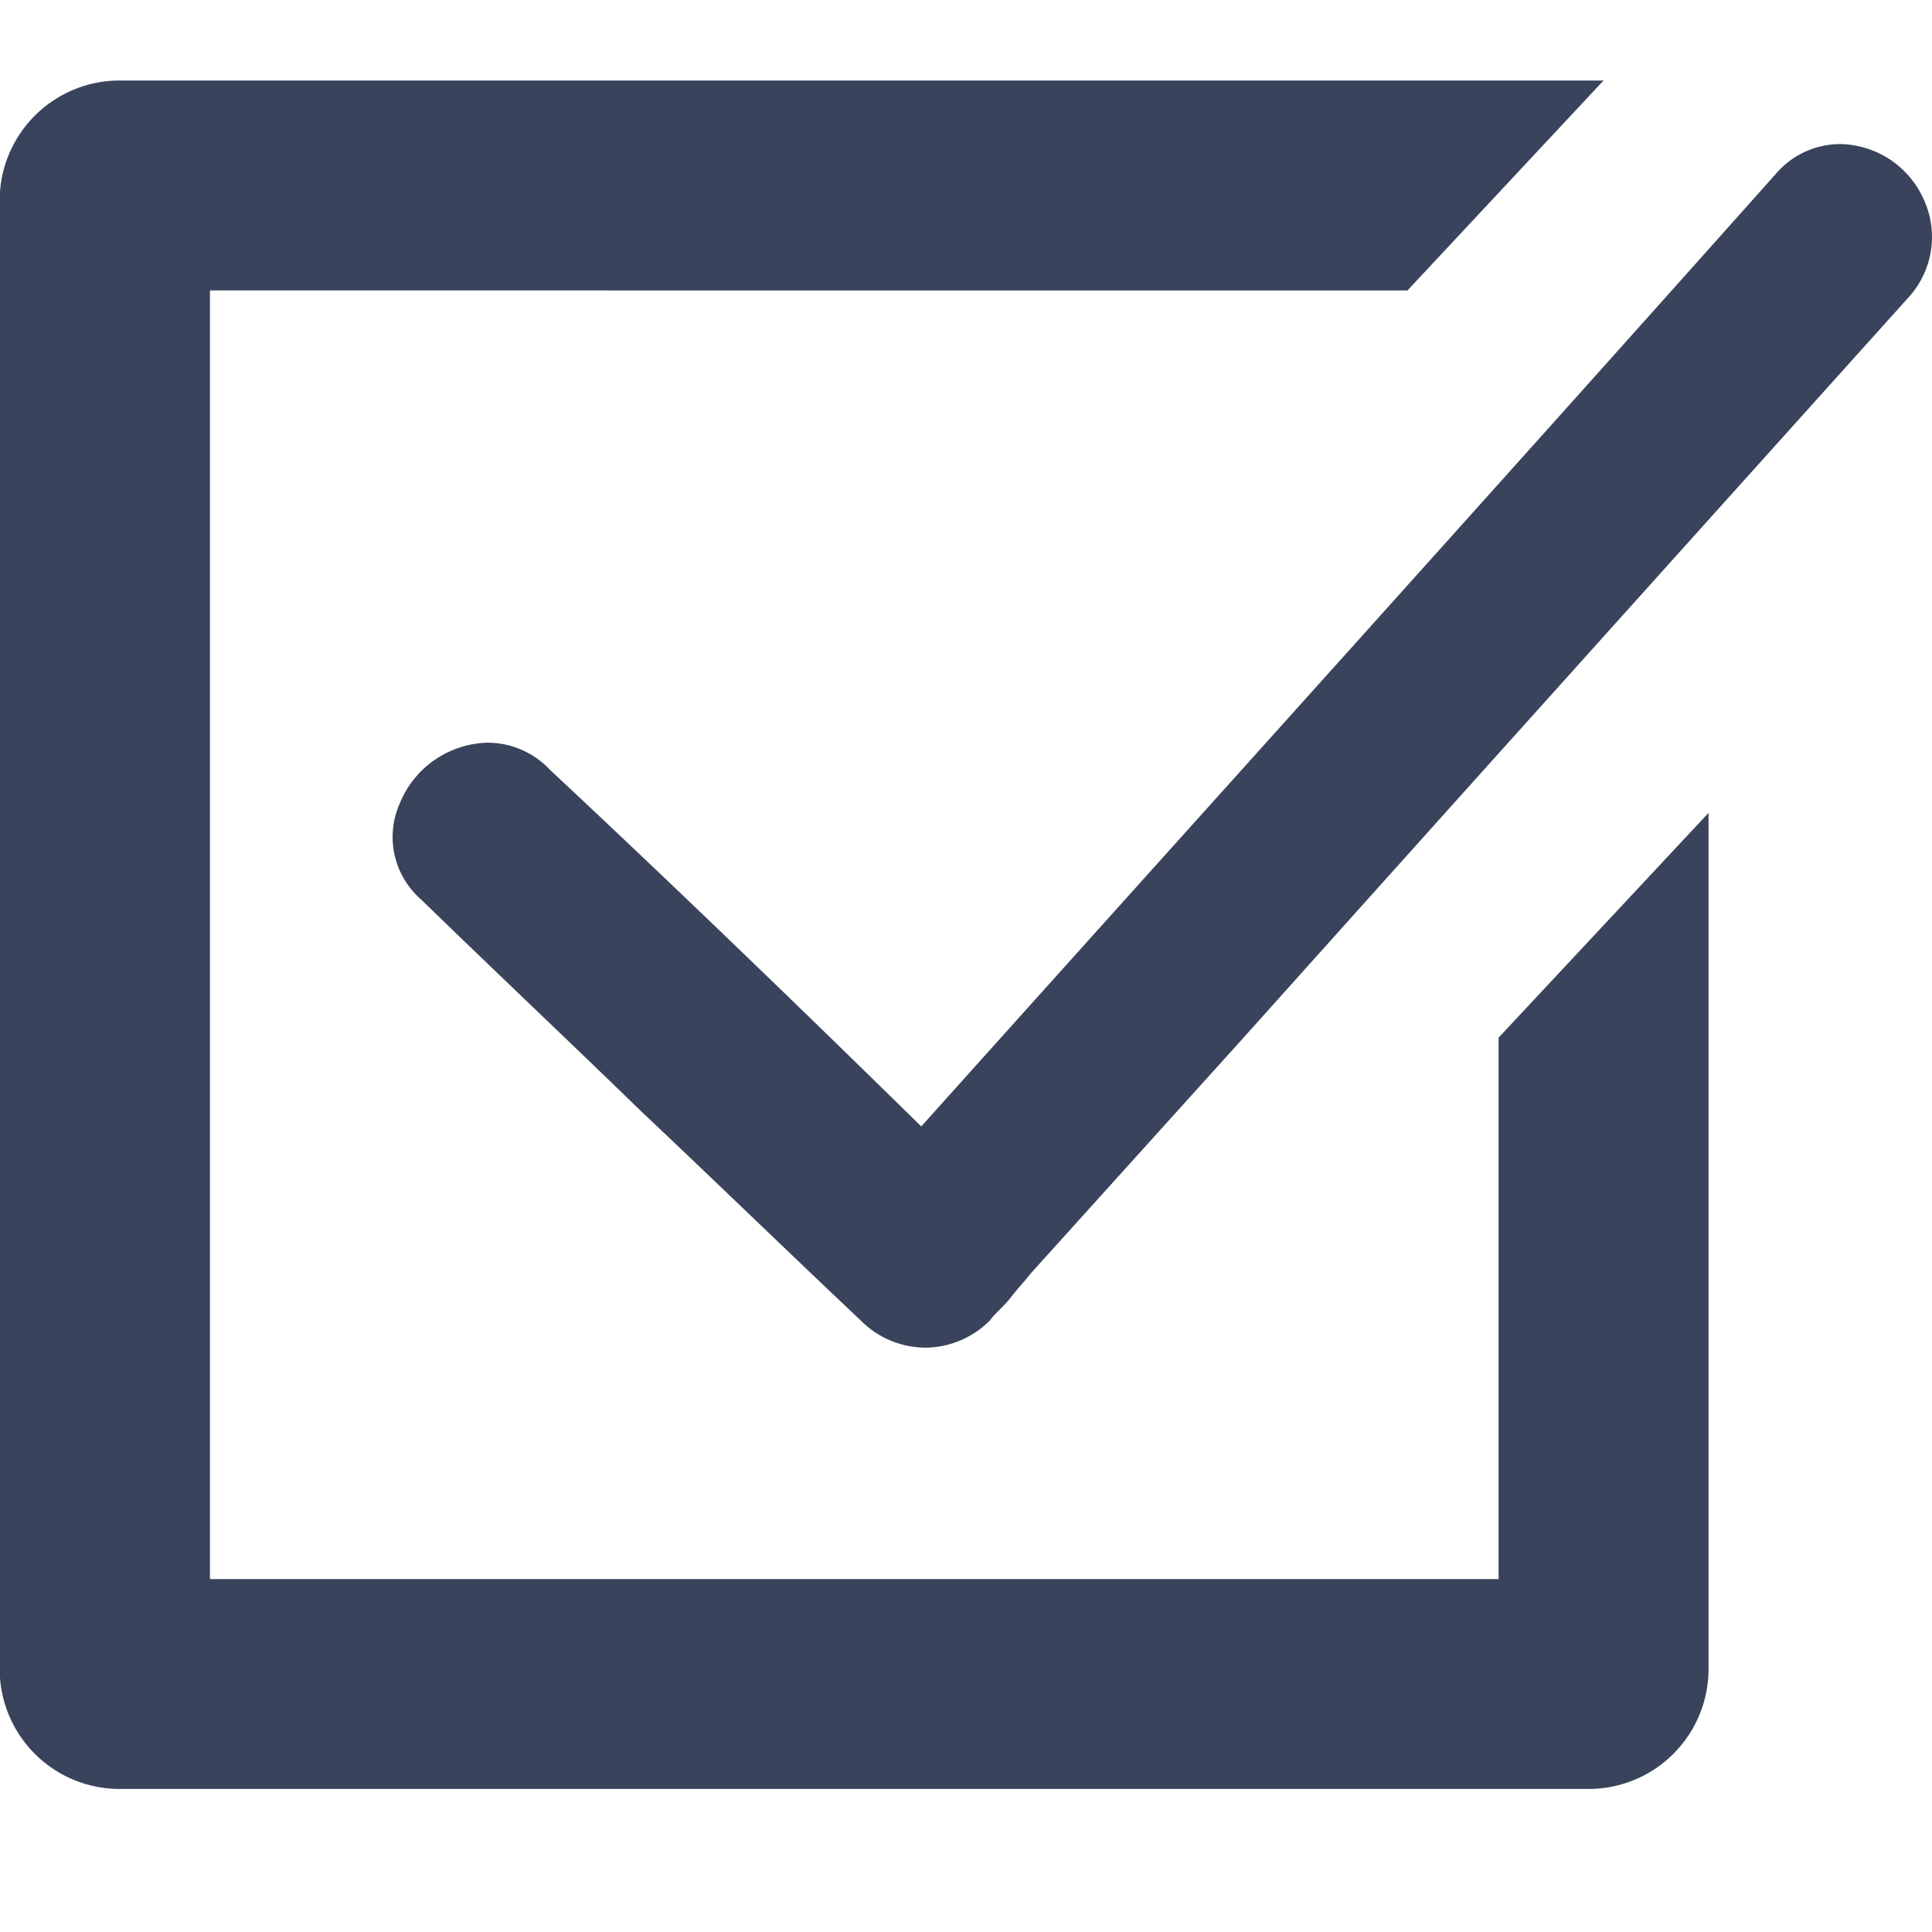 <svg xmlns="http://www.w3.org/2000/svg" width="24" height="24" viewBox="0 0 24 24"><defs><style>.a{fill:none;}.b{fill:#3a435c;}</style></defs><g transform="translate(-344 -583)"><rect class="a" width="24" height="24" transform="translate(344 583)"/><g transform="translate(253.896 461.93)"><g transform="translate(94.979 122.862)"><path class="b" d="M103.181,138.069a1.14,1.14,0,0,1-.8-.337c-.906-.855-1.814-1.737-2.72-2.591-.907-.882-1.84-1.762-2.746-2.643a1.028,1.028,0,0,1-.26-1.192,1.21,1.21,0,0,1,1.088-.752,1.063,1.063,0,0,1,.777.337c1.58,1.476,3.187,3.031,4.612,4.43,3.394-3.783,7.021-7.8,10.623-11.841a1.05,1.05,0,0,1,.8-.362,1.157,1.157,0,0,1,1.036.7,1.113,1.113,0,0,1-.207,1.218c-2.772,3.083-5.545,6.166-8.239,9.172l-2.643,2.928c-.078.1-.181.208-.259.311s-.181.181-.259.285A1.14,1.14,0,0,1,103.181,138.069Z" transform="translate(-96.563 -123.12)"/></g><g transform="translate(90.104 122.07)"><g transform="translate(0.377 0.377)"><path class="b" d="M109.219,134.23v6.955H92.457V124.424h15.1l1.731-1.854H91.716a1.112,1.112,0,0,0-1.112,1.112v18.245a1.112,1.112,0,0,0,1.112,1.112H109.96a1.112,1.112,0,0,0,1.112-1.112v-9.68Z" transform="translate(-90.604 -122.57)"/></g><path class="b" d="M109.838,143.293H91.593A1.49,1.49,0,0,1,90.1,141.8V123.559a1.491,1.491,0,0,1,1.489-1.489h18.435l-2.436,2.608H92.712v16.008H108.72v-6.726l2.608-2.792V141.8A1.49,1.49,0,0,1,109.838,143.293ZM91.593,122.825a.735.735,0,0,0-.734.734V141.8a.735.735,0,0,0,.734.734h18.245a.735.735,0,0,0,.734-.734v-8.724l-1.1,1.177v7.183H91.958V123.923h15.308l1.025-1.1Z" transform="translate(-90.104 -122.07)"/></g></g></g></svg>